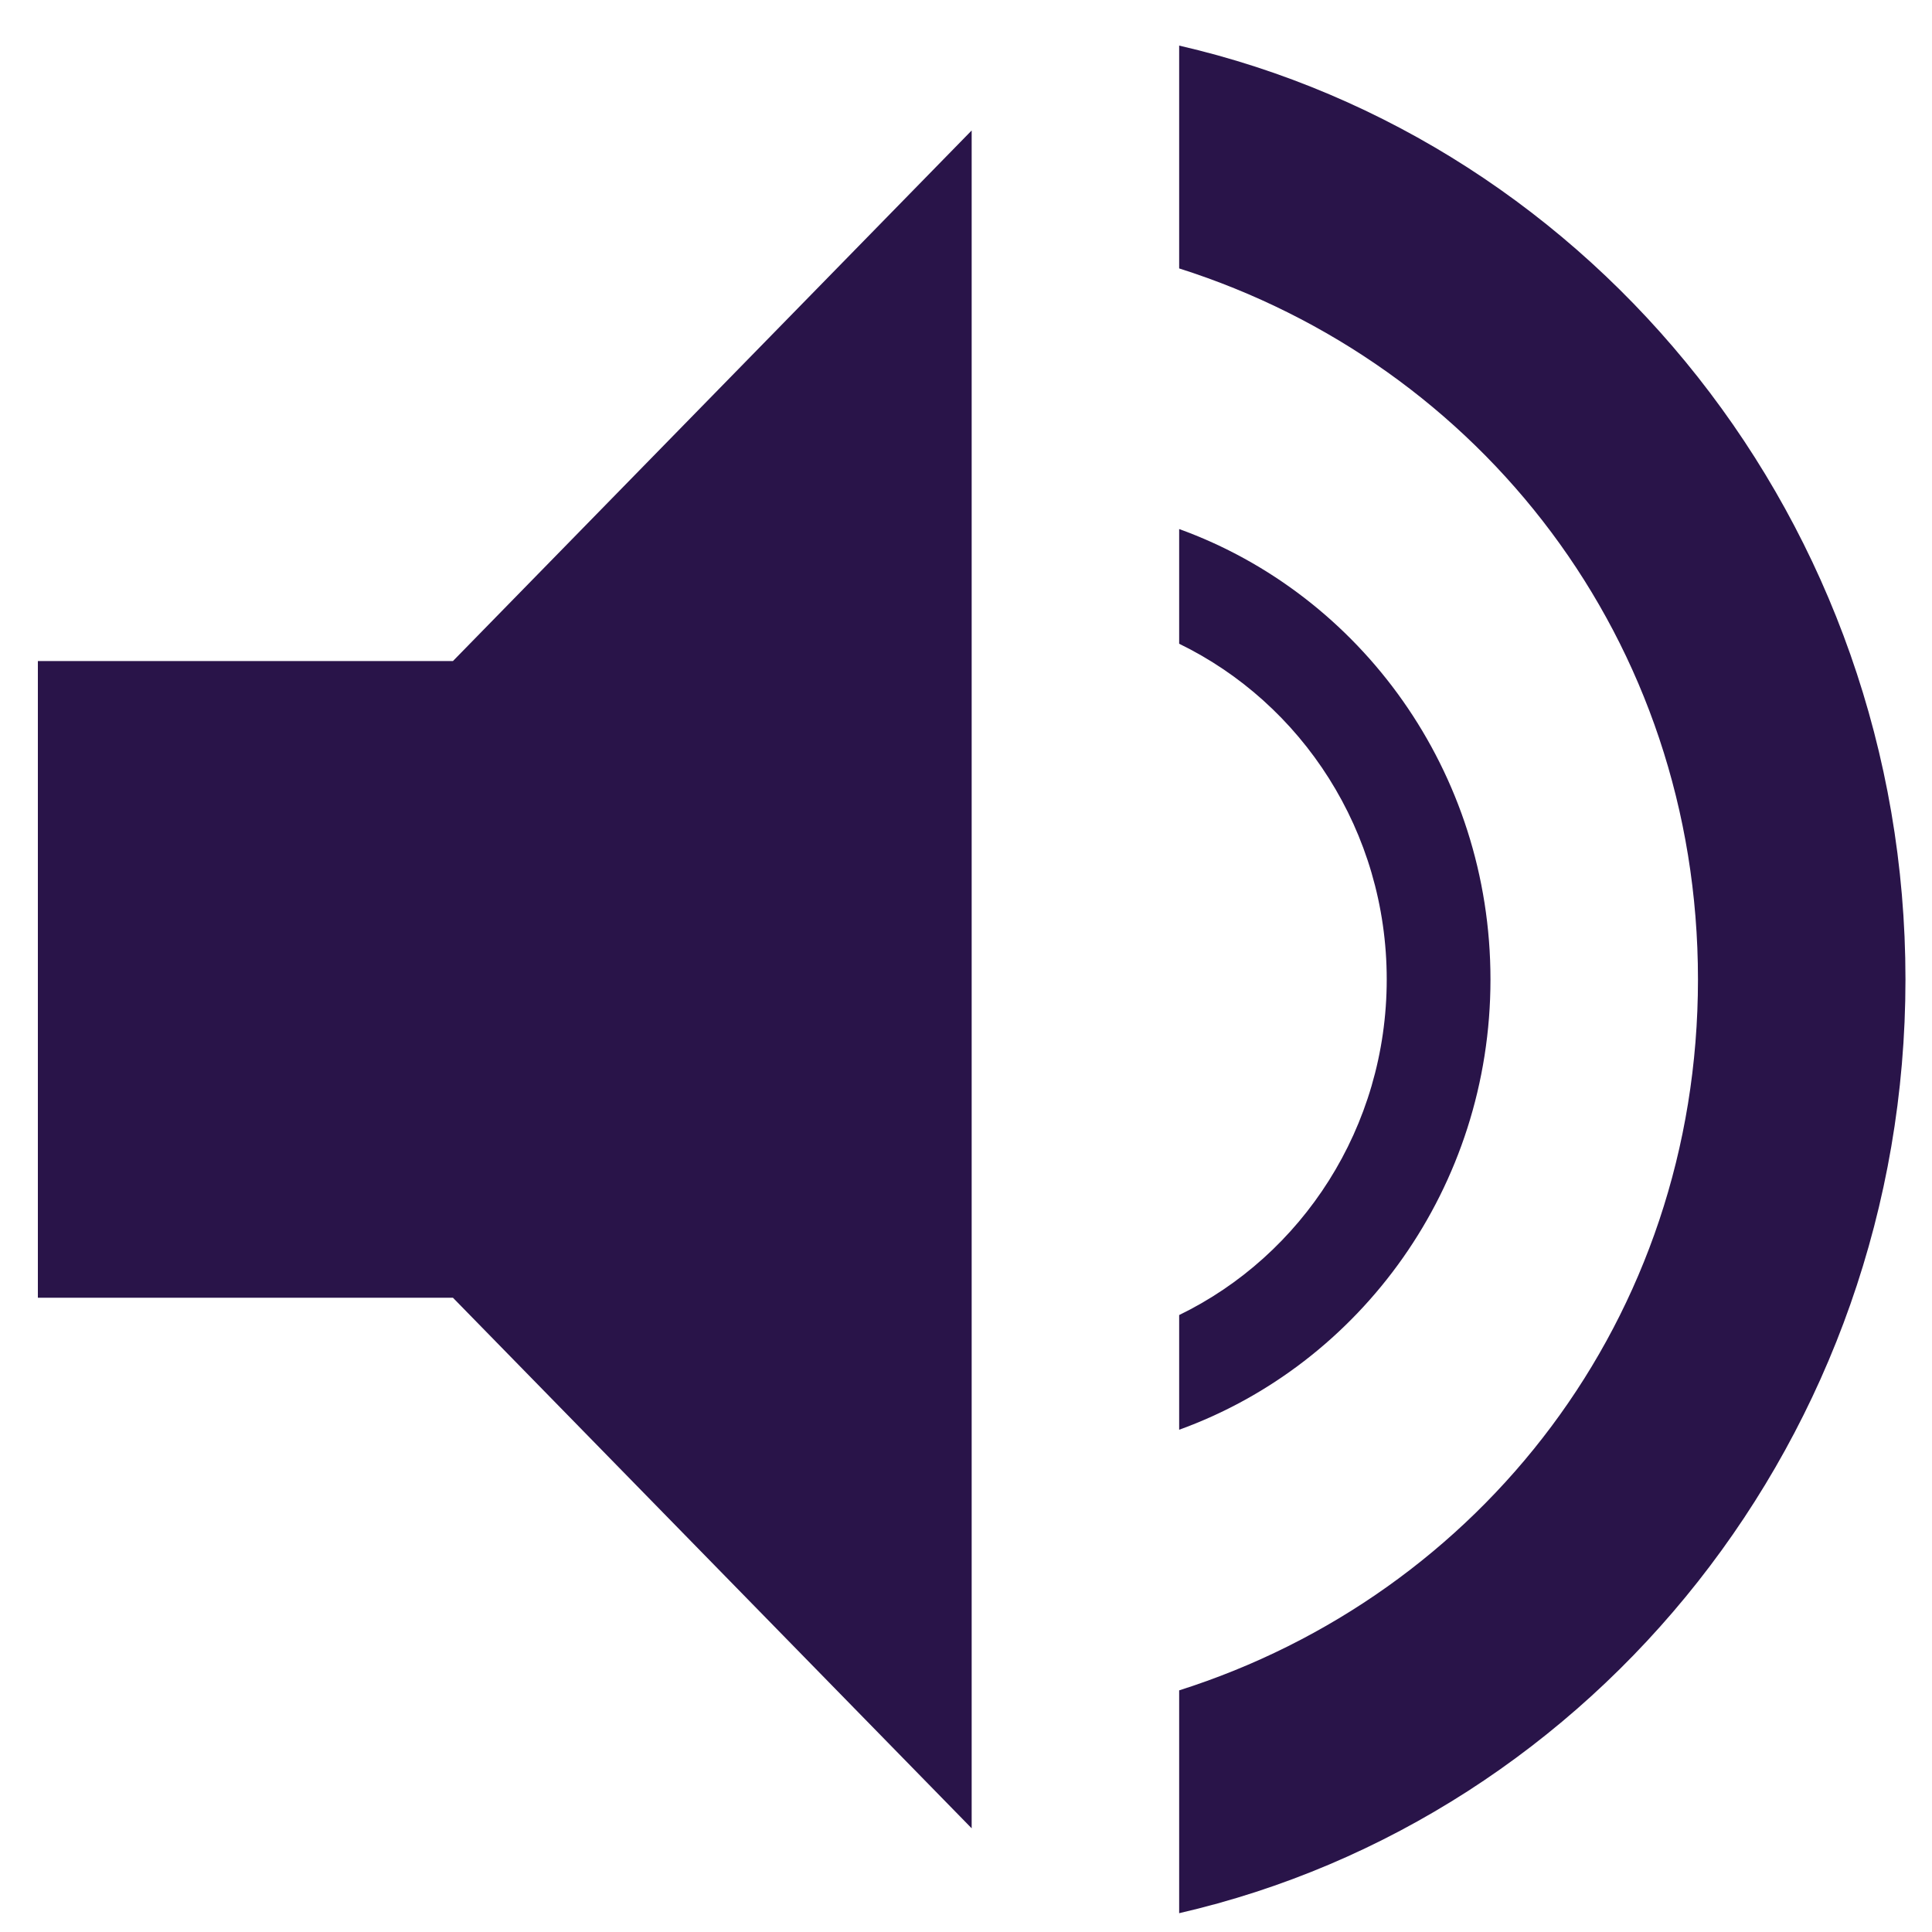 <svg width="30" height="30" viewBox="0 0 30 30" fill="none" xmlns="http://www.w3.org/2000/svg">
<path d="M0.588 10.265V20.151H7.033L15.088 28.39V2.026L7.033 10.265H0.588ZM18.31 0.708V4.168C22.983 5.651 26.366 9.935 26.366 15.208C26.366 20.481 22.983 24.765 18.31 26.248V29.708C24.755 28.225 29.588 22.293 29.588 15.208C29.588 8.123 24.755 2.191 18.31 0.708Z" fill="#291449"/>
<path d="M23.144 15.208C23.144 11.98 21.126 9.233 18.31 8.215V9.996C20.215 10.922 21.533 12.908 21.533 15.208C21.533 17.509 20.215 19.495 18.31 20.42V22.201C21.126 21.183 23.144 18.436 23.144 15.208Z" fill="#291449"/>
</svg>
